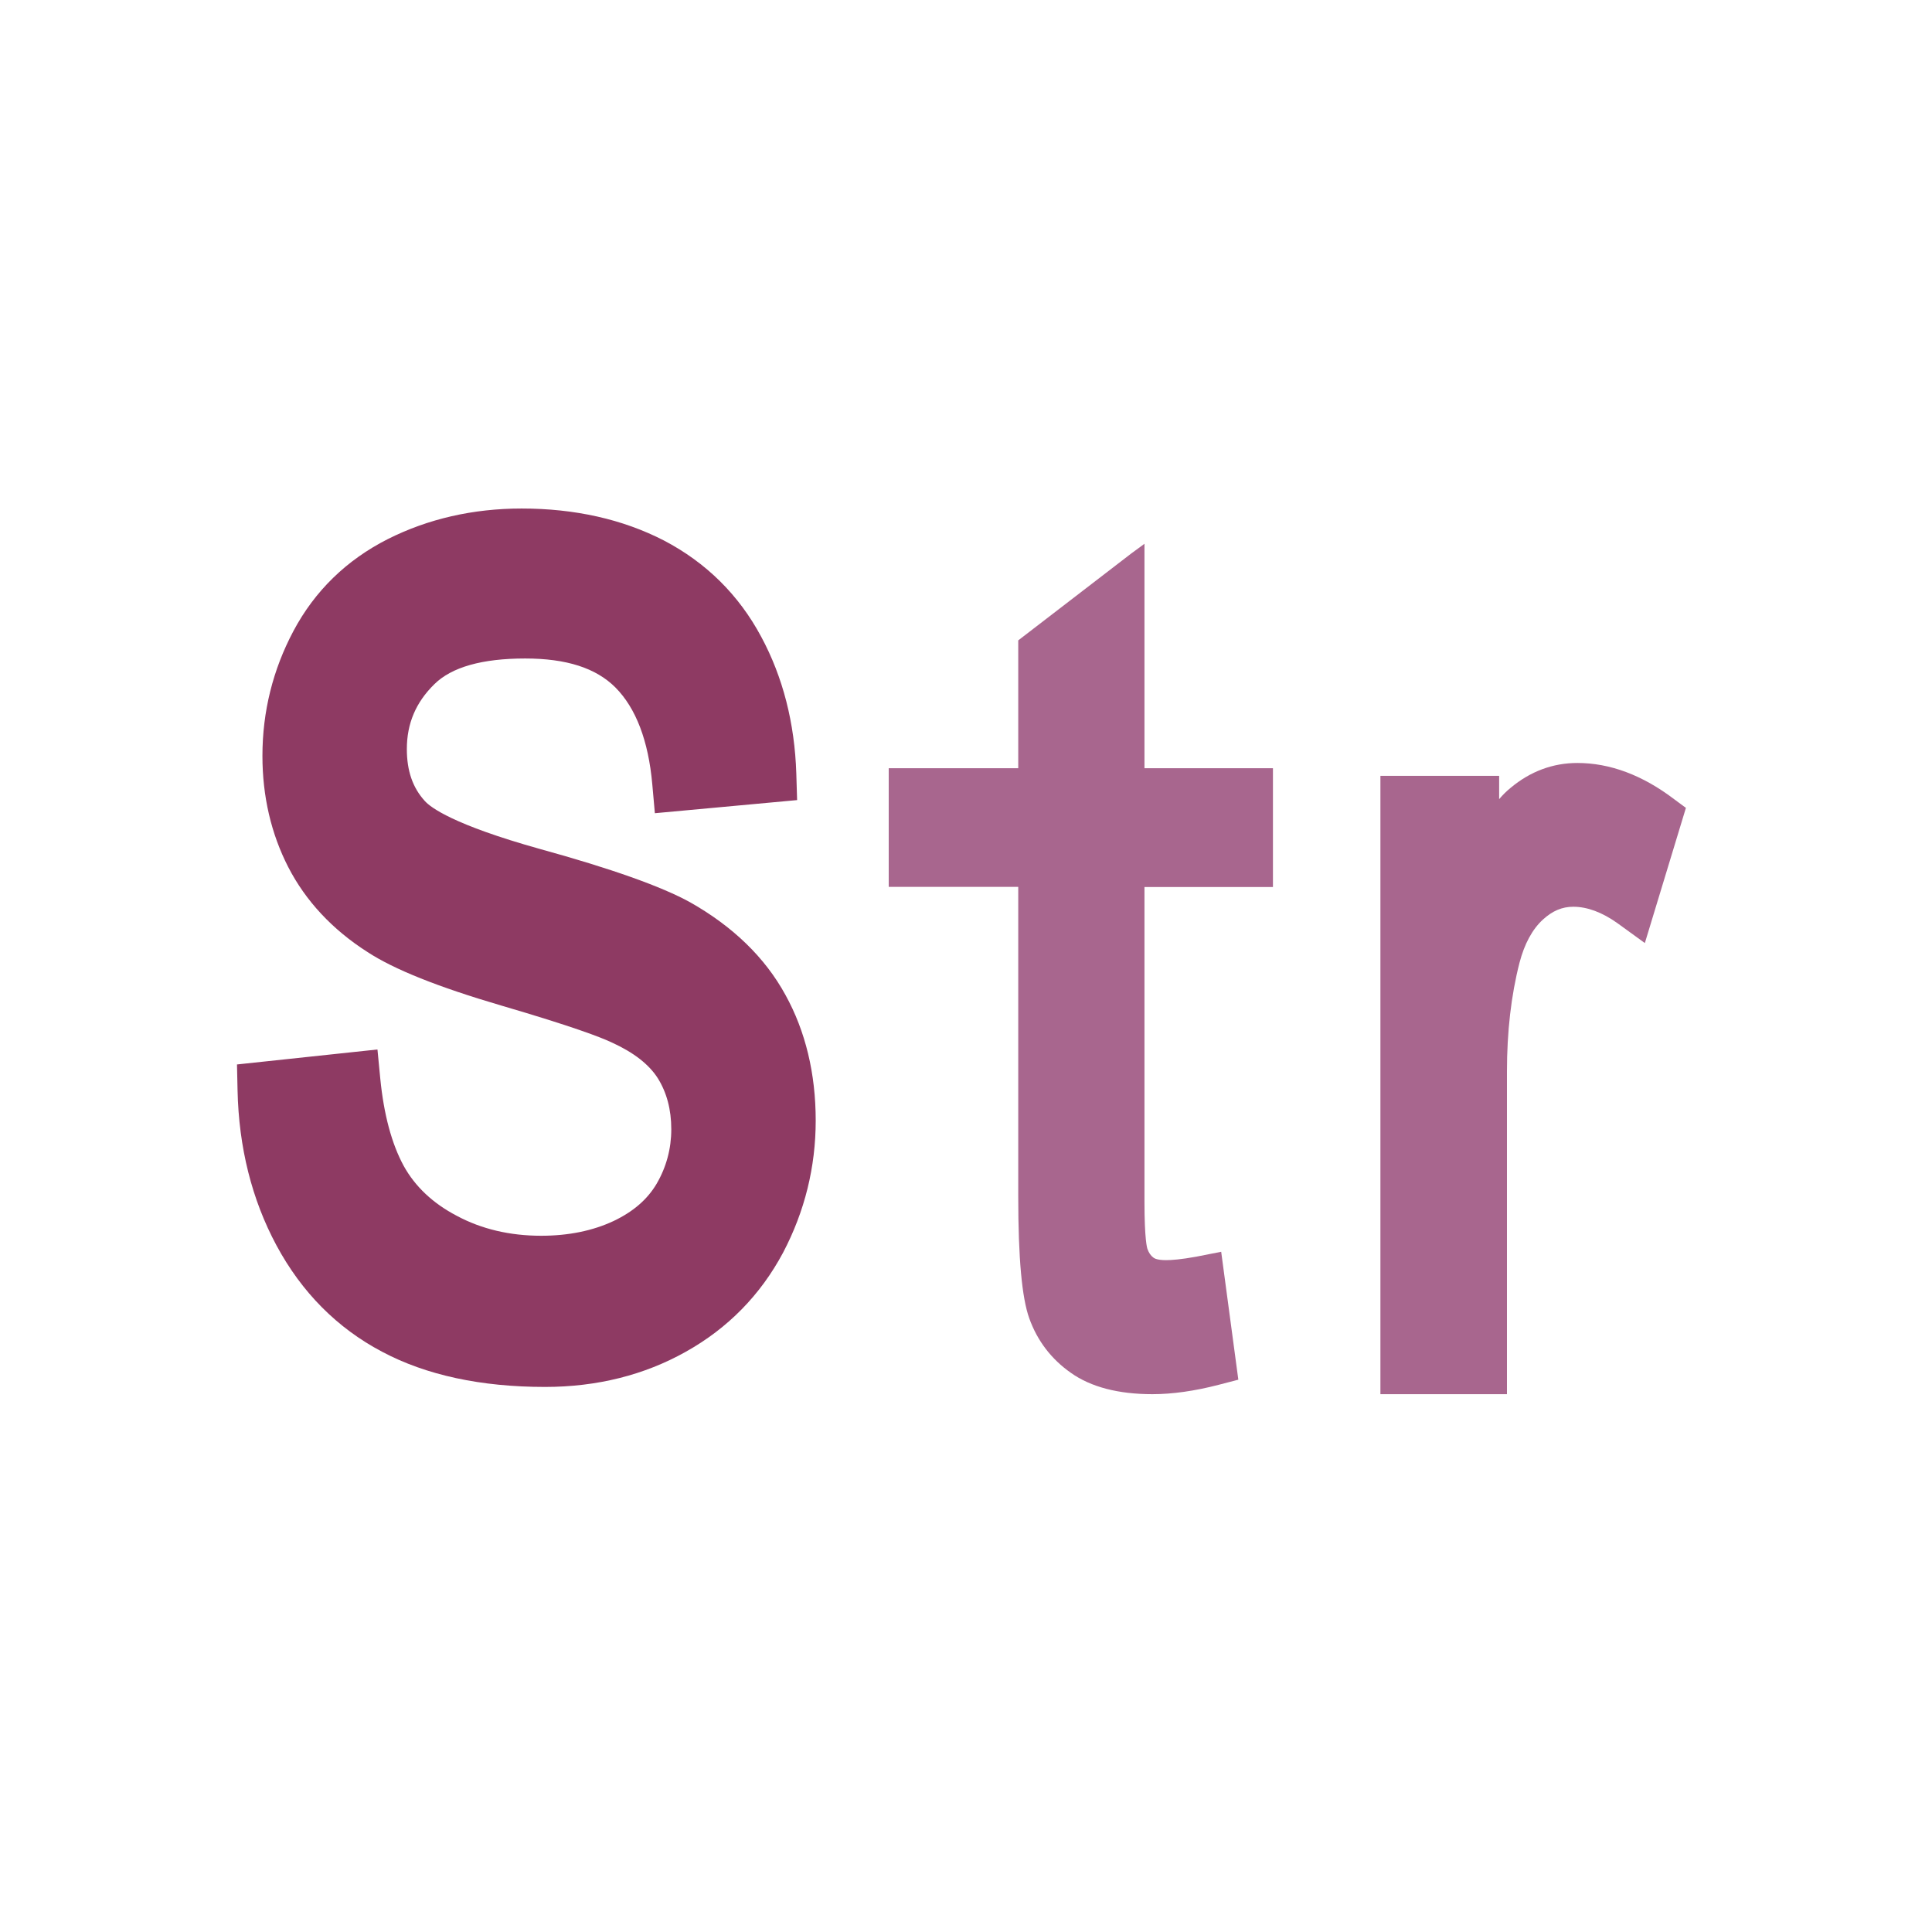 <?xml version="1.0" encoding="utf-8"?>
<!-- Generator: Adobe Illustrator 15.0.0, SVG Export Plug-In . SVG Version: 6.00 Build 0)  -->
<!DOCTYPE svg PUBLIC "-//W3C//DTD SVG 1.1//EN" "http://www.w3.org/Graphics/SVG/1.1/DTD/svg11.dtd">
<svg version="1.1" id="图层_1" xmlns="http://www.w3.org/2000/svg" xmlns:xlink="http://www.w3.org/1999/xlink" x="0px" y="0px"
	 width="24px" height="24px" viewBox="0 0 24 24" enable-background="new 0 0 24 24" xml:space="preserve">
<g>
	<path fill="#8E3A63" d="M6.77,17.229c-0.795,0-1.476-0.146-2.023-0.437c-0.558-0.294-0.999-0.738-1.313-1.322
		c-0.305-0.568-0.468-1.216-0.483-1.926l-0.007-0.321l1.745-0.186l0.035,0.362c0.044,0.446,0.142,0.811,0.292,1.086
		c0.141,0.254,0.361,0.463,0.658,0.618c0.307,0.165,0.66,0.248,1.048,0.248c0.34,0,0.643-0.062,0.902-0.184
		c0.245-0.117,0.419-0.269,0.533-0.462c0.12-0.206,0.182-0.434,0.182-0.677c0-0.245-0.057-0.457-0.167-0.633
		c-0.109-0.172-0.299-0.32-0.566-0.442c-0.142-0.068-0.496-0.203-1.38-0.462c-0.786-0.231-1.329-0.448-1.66-0.664
		c-0.437-0.279-0.769-0.635-0.986-1.057c-0.211-0.412-0.32-0.876-0.32-1.38c0-0.55,0.13-1.071,0.385-1.551
		c0.266-0.5,0.661-0.883,1.172-1.142c0.499-0.251,1.058-0.38,1.663-0.38c0.66,0,1.254,0.133,1.767,0.397
		C8.771,6.988,9.178,7.39,9.456,7.91c0.27,0.501,0.416,1.073,0.436,1.699l0.01,0.33l-1.767,0.163L8.103,9.743
		C8.055,9.202,7.9,8.797,7.645,8.54C7.403,8.298,7.036,8.18,6.523,8.18c-0.533,0-0.914,0.107-1.129,0.321
		c-0.228,0.224-0.34,0.487-0.34,0.804c0,0.271,0.073,0.481,0.224,0.646c0.071,0.079,0.35,0.293,1.425,0.594
		c0.887,0.244,1.517,0.468,1.871,0.664c0.532,0.301,0.93,0.687,1.183,1.15c0.25,0.452,0.376,0.979,0.376,1.561
		c0,0.577-0.136,1.128-0.405,1.64c-0.28,0.525-0.685,0.939-1.207,1.231C8.004,17.082,7.414,17.229,6.77,17.229z"/>
	<path fill="#A8668E" d="M14.316,17.319c-0.424,0-0.765-0.089-1.013-0.265c-0.243-0.17-0.417-0.398-0.517-0.677
		c-0.092-0.256-0.137-0.751-0.137-1.513v-3.847h-1.609V9.543h1.609V7.955l1.406-1.081l0.162-0.119v2.788h1.596v1.476h-1.596v3.912
		c0,0.469,0.033,0.573,0.037,0.584c0.018,0.05,0.041,0.083,0.076,0.109c0.011,0.008,0.047,0.03,0.156,0.03
		c0.068,0,0.188-0.009,0.374-0.043l0.31-0.061l0.213,1.589l-0.242,0.063C14.841,17.28,14.563,17.319,14.316,17.319z"/>
	<path fill="#A8668E" d="M17.148,17.319V9.638h1.475v0.289c0.046-0.054,0.093-0.1,0.141-0.139c0.246-0.206,0.526-0.31,0.831-0.31
		c0.403,0,0.808,0.15,1.202,0.45l0.146,0.108l-0.51,1.679l-0.342-0.248c-0.189-0.134-0.373-0.203-0.547-0.203
		c-0.139,0-0.259,0.051-0.377,0.159c-0.133,0.122-0.23,0.303-0.291,0.536c-0.104,0.404-0.156,0.859-0.156,1.35v4.01H17.148z"/>
</g>
</svg>

